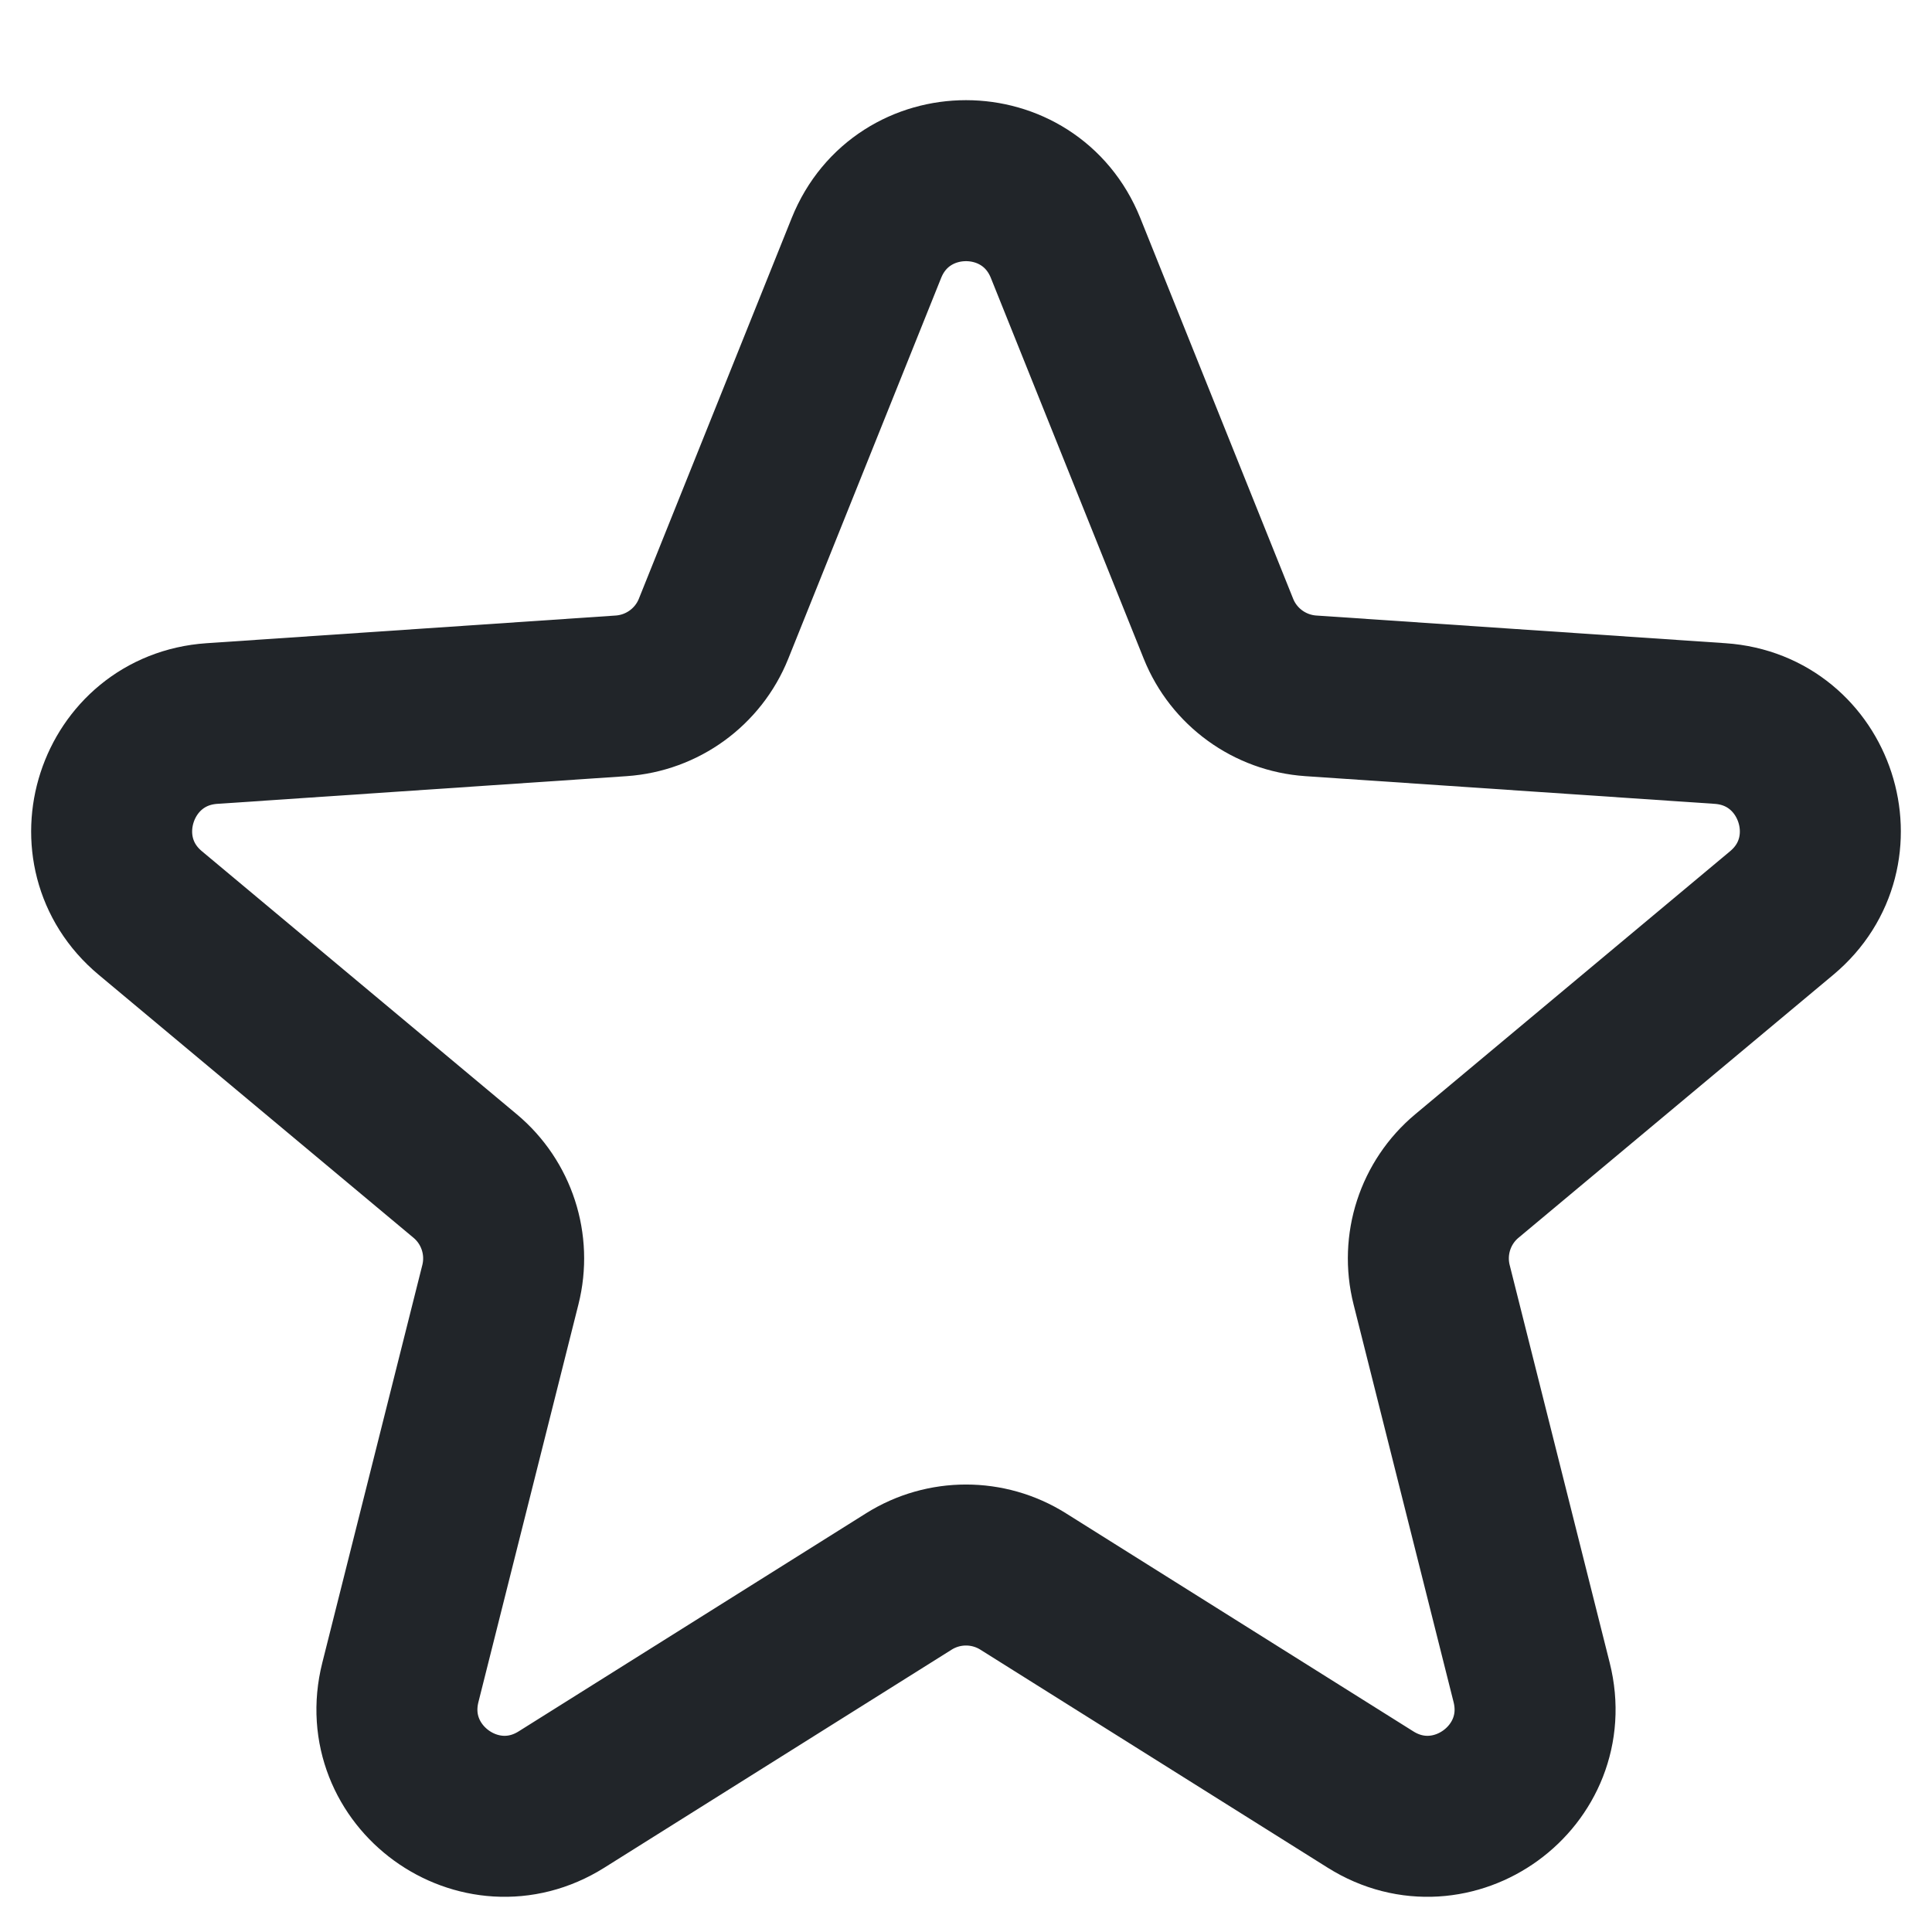 <svg width="18" height="18" viewBox="0 0 18 18" fill="none" xmlns="http://www.w3.org/2000/svg">
<path d="M8.072 2.311C8.408 1.474 9.592 1.474 9.928 2.311L11.352 5.858C11.495 6.214 11.83 6.457 12.213 6.483L16.026 6.741C16.925 6.802 17.291 7.929 16.6 8.506L13.666 10.957C13.372 11.203 13.244 11.596 13.338 11.969L14.27 15.675C14.49 16.549 13.532 17.245 12.769 16.766L9.532 14.734C9.207 14.53 8.793 14.53 8.468 14.734L5.231 16.766C4.468 17.245 3.51 16.549 3.73 15.675L4.662 11.969C4.756 11.596 4.628 11.203 4.334 10.957L1.4 8.506C0.709 7.929 1.075 6.802 1.974 6.741L5.787 6.483C6.17 6.457 6.505 6.214 6.648 5.858L8.072 2.311Z" stroke="#212529" stroke-width="1.5" stroke-linecap="round" stroke-linejoin="round"/>
</svg>
